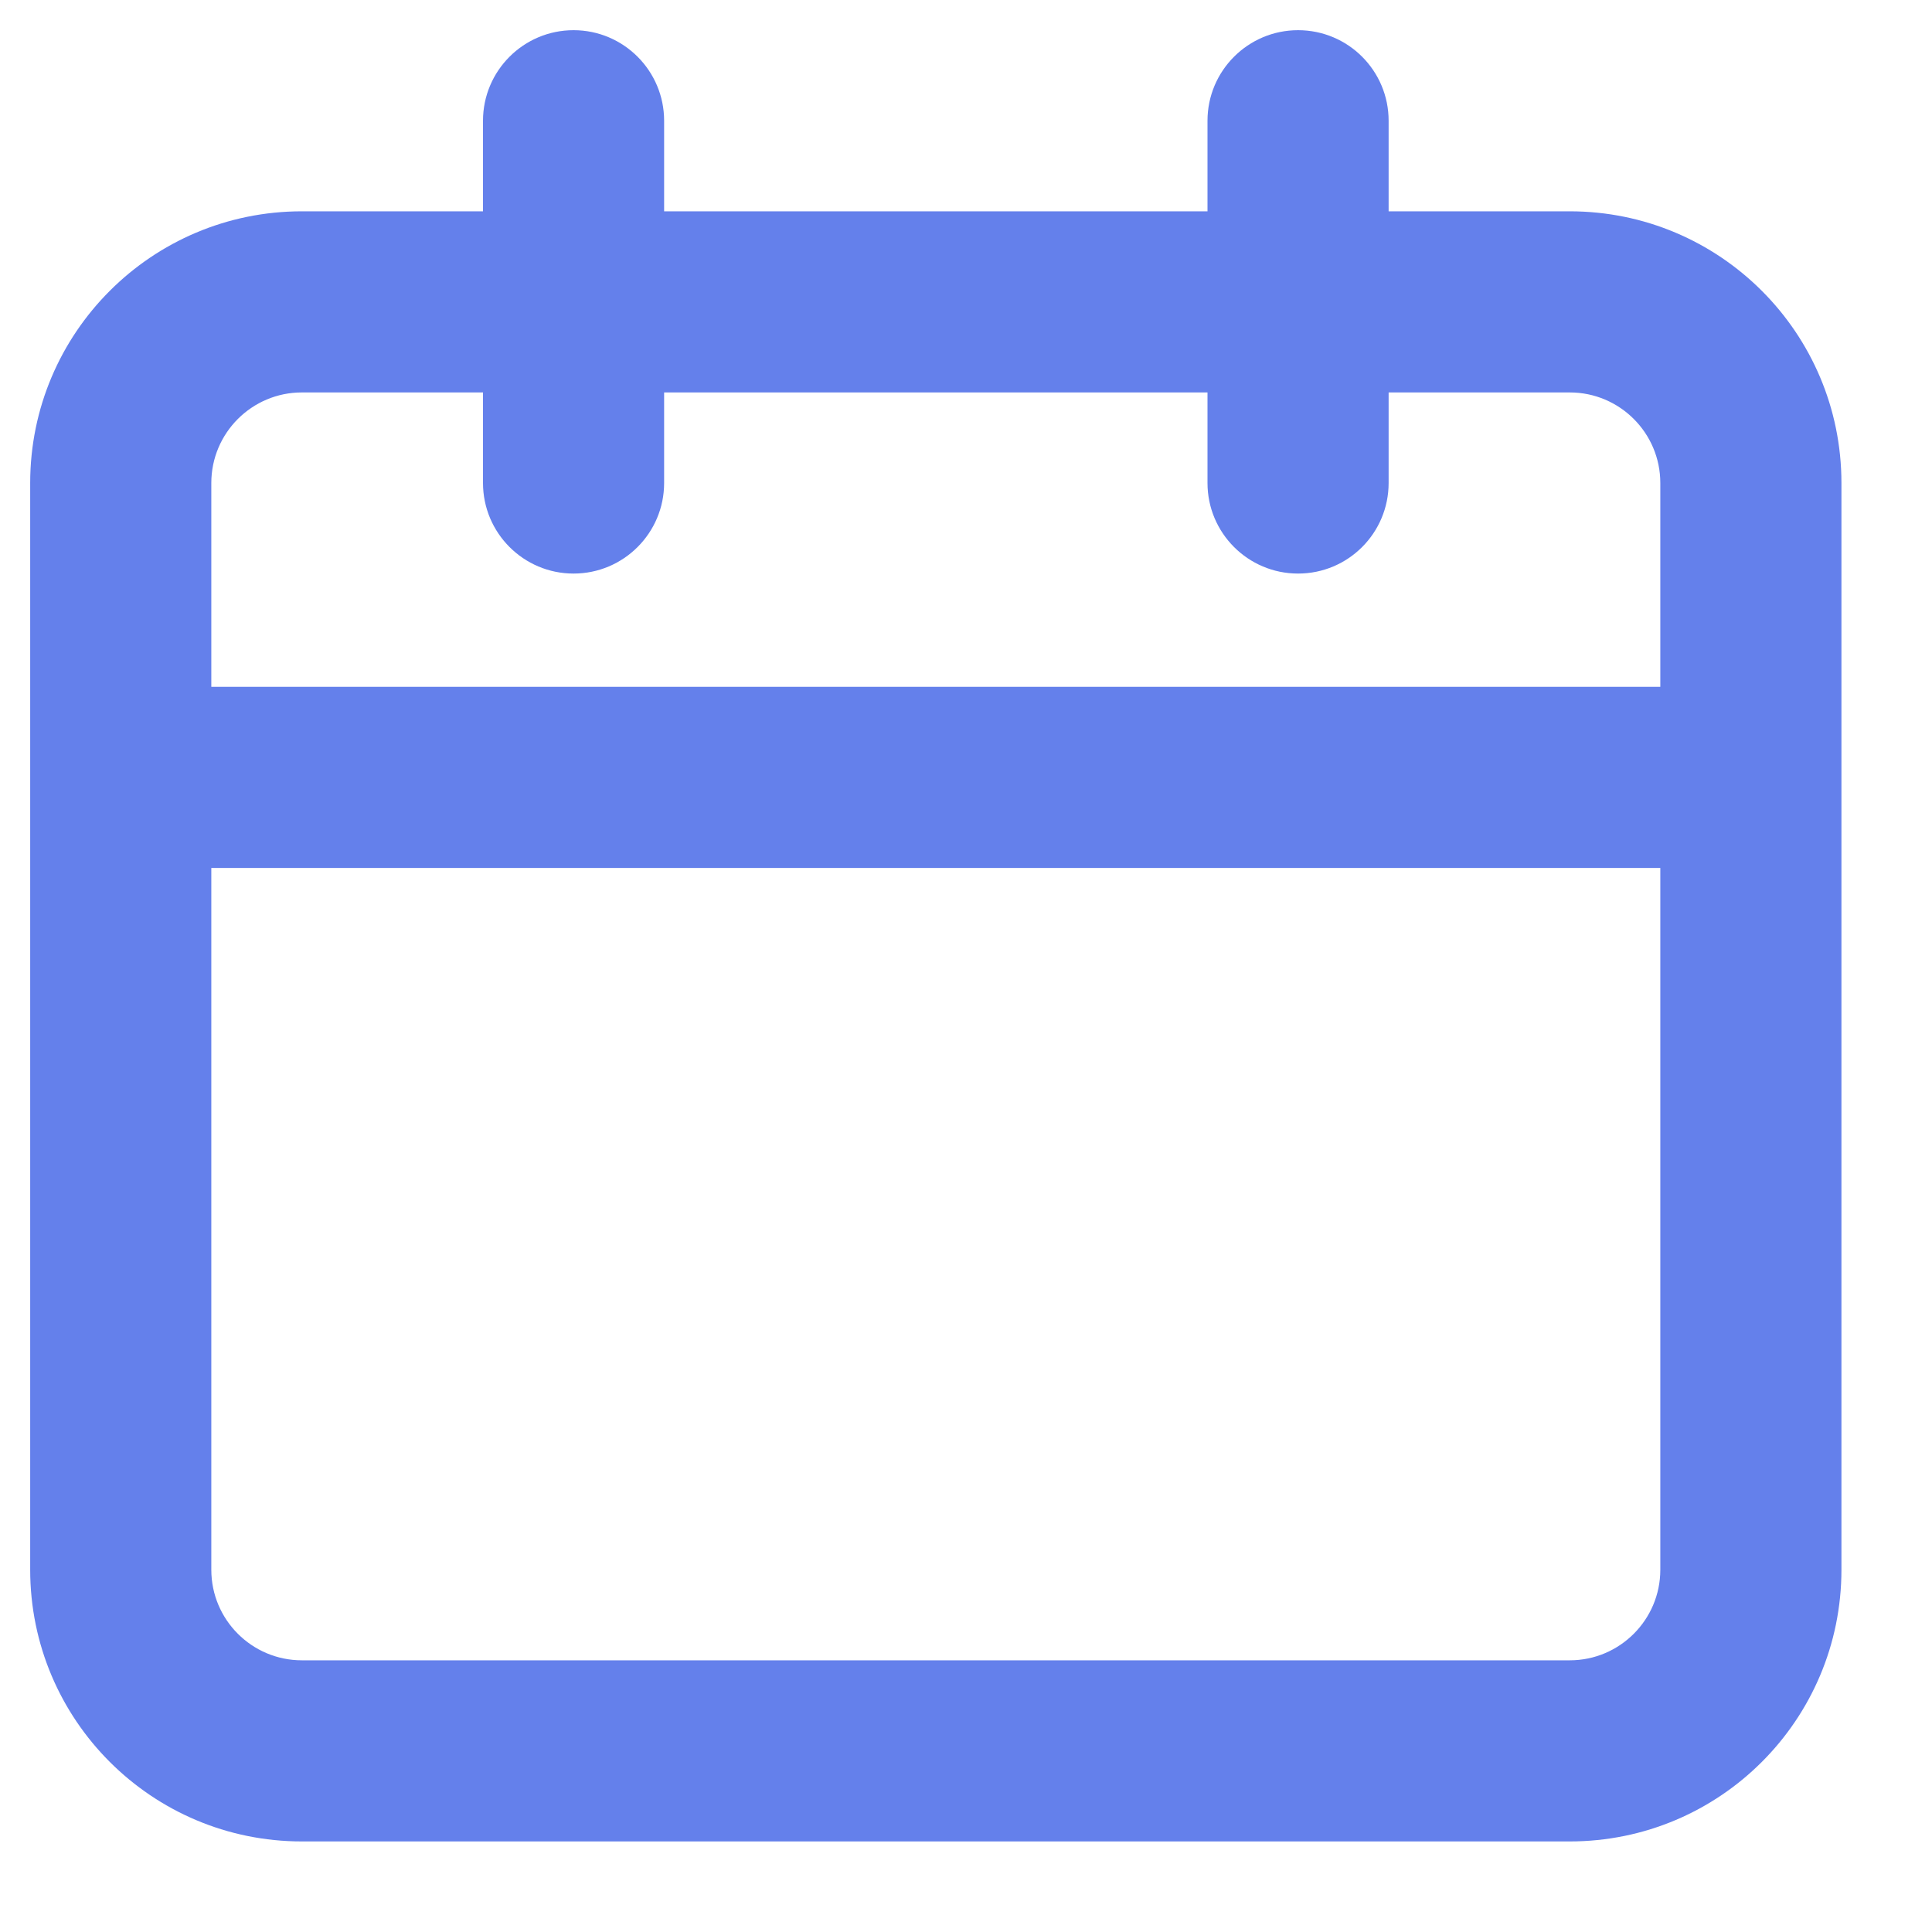 <svg width="16" height="16" viewBox="0 0 16 16" fill="none" xmlns="http://www.w3.org/2000/svg">
<path d="M5.5 1C5.5 0.586 5.164 0.25 4.75 0.25C4.336 0.25 4 0.586 4 1H5.5ZM4 4C4 4.414 4.336 4.75 4.75 4.75C5.164 4.75 5.5 4.414 5.5 4H4ZM11.5 1C11.5 0.586 11.165 0.25 10.75 0.25C10.336 0.25 10 0.586 10 1H11.5ZM10 4C10 4.414 10.336 4.75 10.75 4.75C11.165 4.75 11.5 4.414 11.5 4H10ZM1.75 7.75V4H0.25V7.75H1.75ZM1.75 4C1.75 3.586 2.086 3.25 2.5 3.25V1.75C1.257 1.75 0.25 2.757 0.25 4H1.75ZM2.5 3.25H13V1.75H2.5V3.25ZM13 3.25C13.414 3.25 13.75 3.586 13.75 4H15.25C15.25 2.757 14.243 1.75 13 1.75V3.25ZM13.75 4V13H15.25V4H13.75ZM13.75 13C13.75 13.414 13.414 13.75 13 13.75V15.25C14.243 15.25 15.25 14.243 15.25 13H13.75ZM13 13.75H2.5V15.25H13V13.75ZM2.5 13.75C2.086 13.75 1.75 13.414 1.75 13H0.25C0.25 14.243 1.257 15.25 2.5 15.25V13.75ZM1.75 13V12.25H0.25V13H1.75ZM1 7.188H14.5V5.688H1V7.188ZM4 1V4H5.5V1H4ZM10 1V4H11.5V1H10ZM1.75 12.25V7.75H0.25V12.25H1.75Z" fill="#6480EB"/>
</svg>
